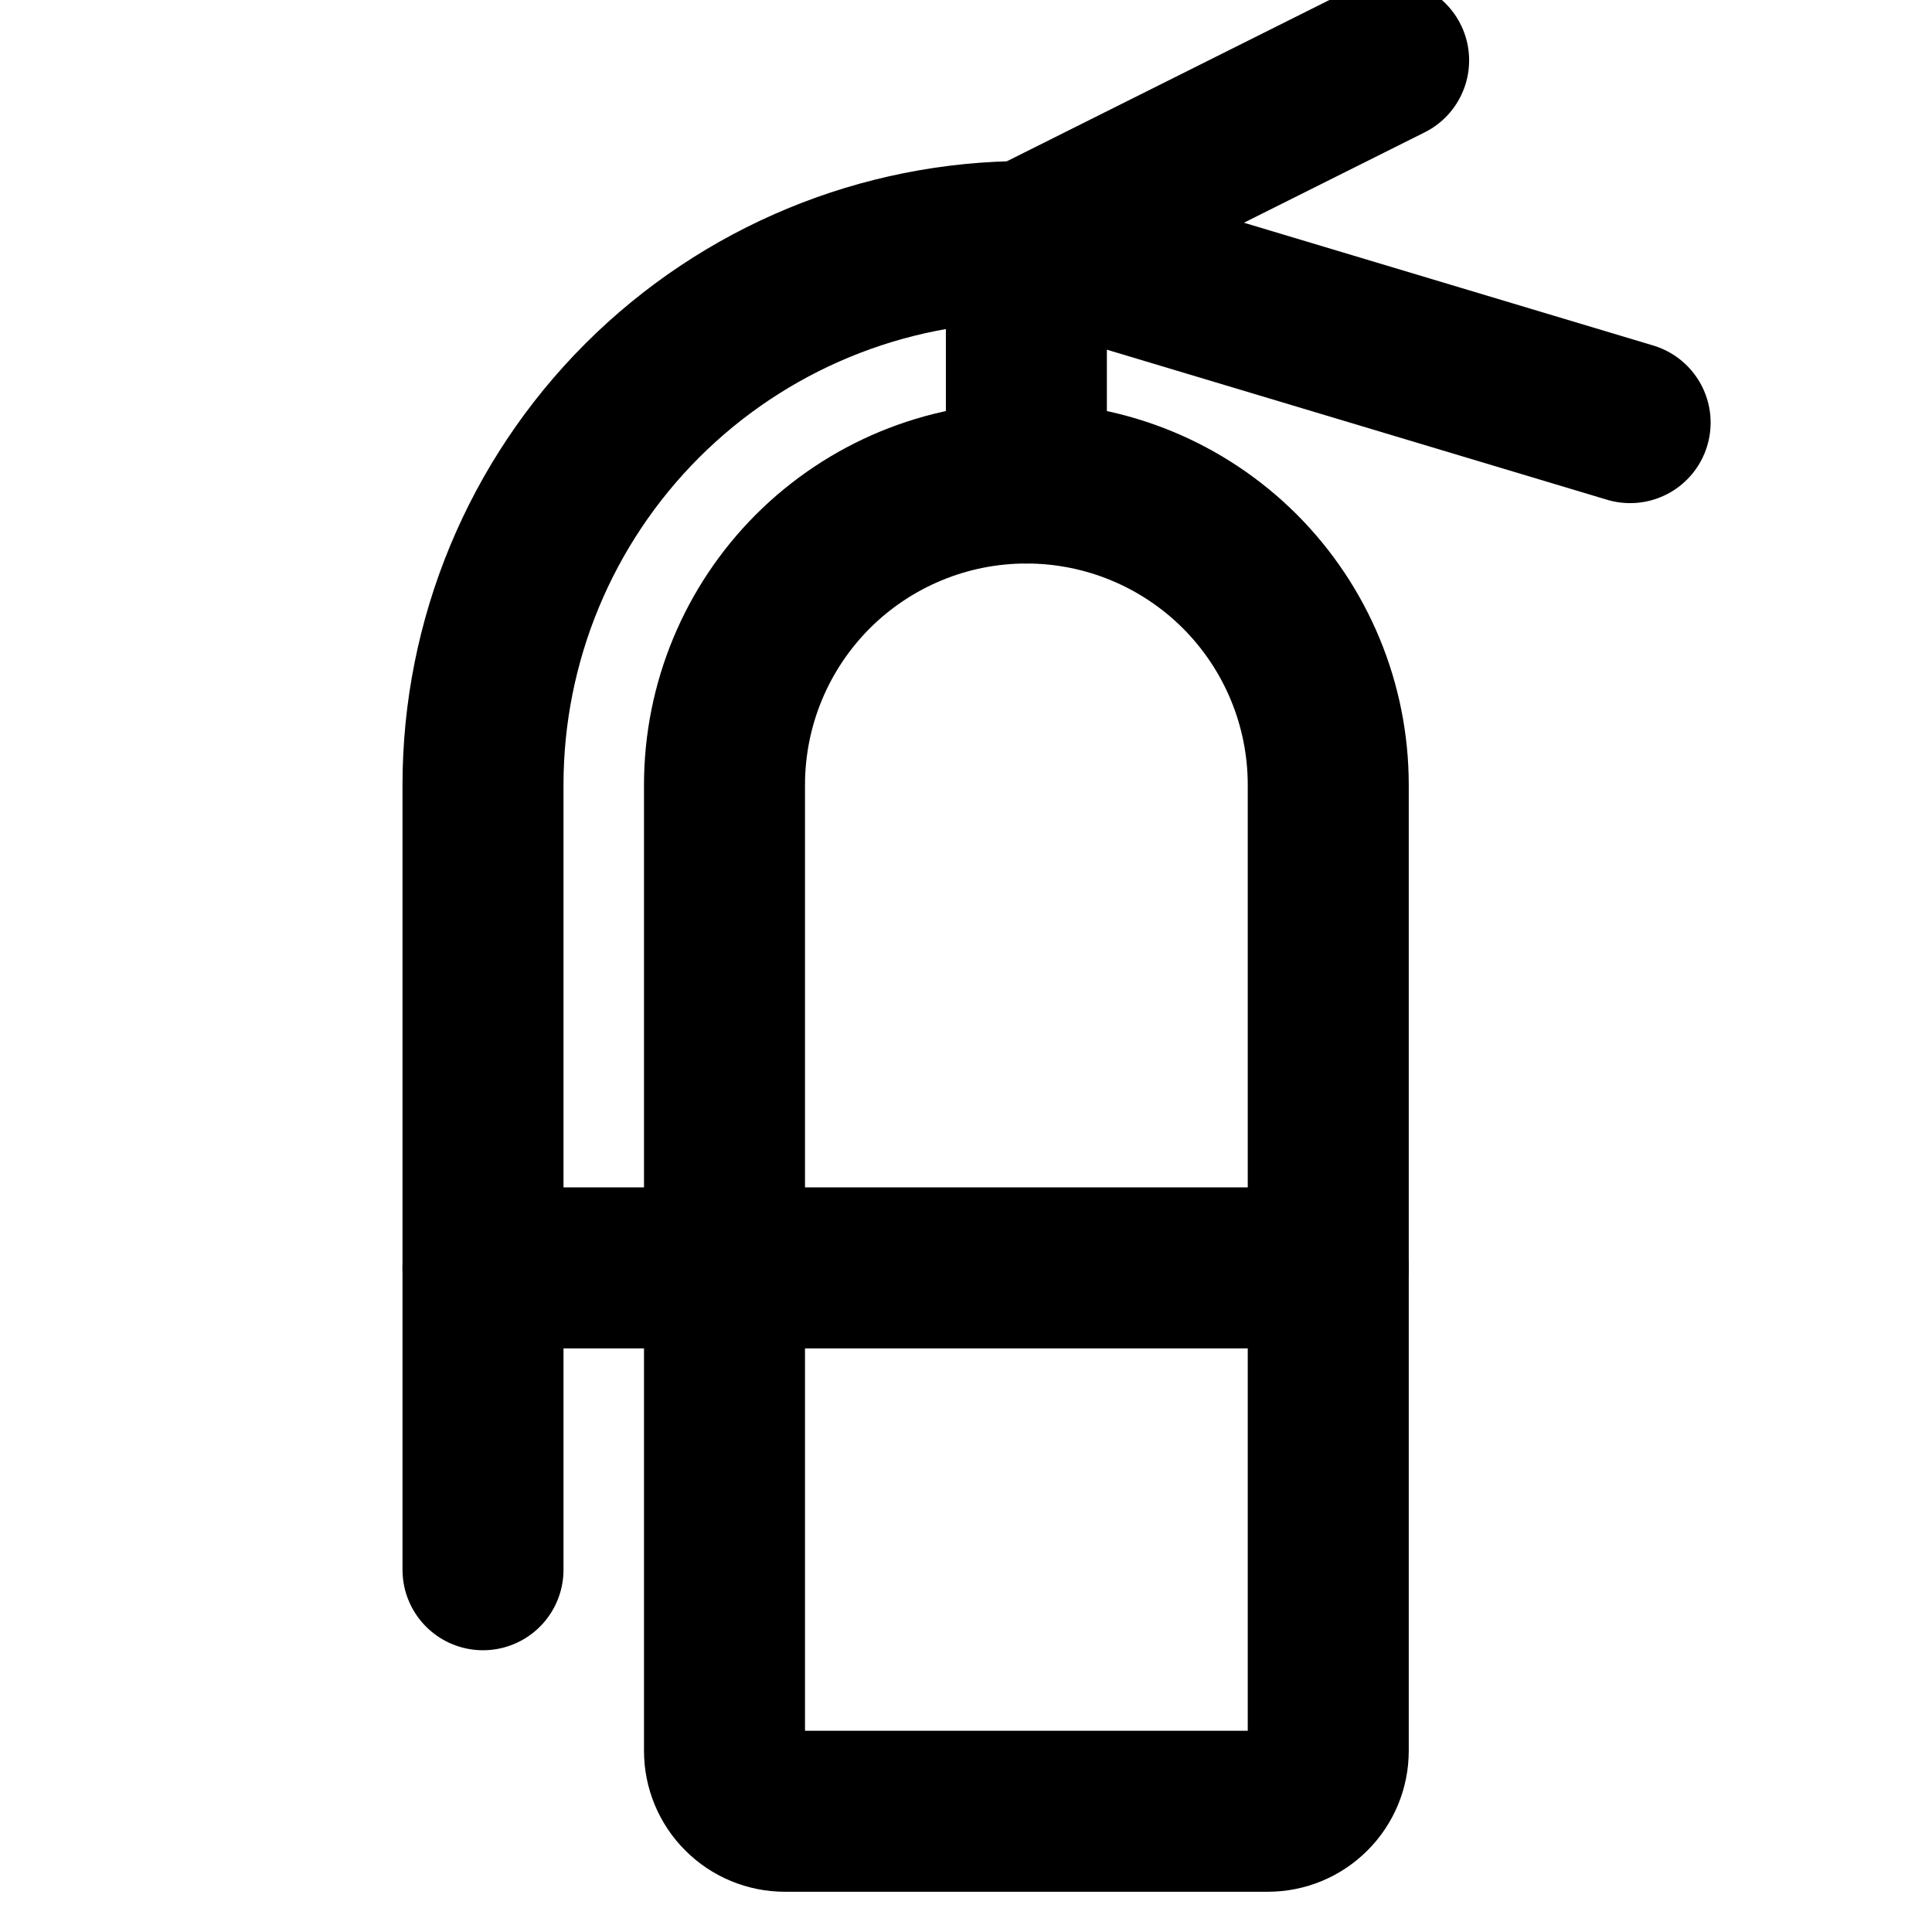 <!-- ! This file is automatically generated, please don't edit it directly. -->

<svg
	width="24"
	height="24"
	viewBox="0 0 24 24"
	fill="none"
	xmlns="http://www.w3.org/2000/svg"
>
	<g class="oi-fire-extinguisher" clip-path="url(#clip0_674_28059)">
		<path
			class="oi-vector"
			d="M15.75 22.5H9.75C9.551 22.5 9.36 22.421 9.22 22.28C9.079 22.14 9 21.949 9 21.75V9.75C9 8.755 9.395 7.802 10.098 7.098C10.802 6.395 11.755 6 12.75 6C13.745 6 14.698 6.395 15.402 7.098C16.105 7.802 16.5 8.755 16.5 9.75V21.75C16.5 21.949 16.421 22.14 16.28 22.28C16.14 22.421 15.949 22.5 15.75 22.5Z"
			stroke="black"
			stroke-width="2"
			stroke-linecap="round"
			stroke-linejoin="round"
		/>
		<path
			class="oi-line"
			d="M6 15.75H16.5"
			stroke="black"
			stroke-width="2"
			stroke-linecap="round"
			stroke-linejoin="round"
		/>
		<path
			class="oi-vector"
			d="M12.75 6V3"
			stroke="black"
			stroke-width="2"
			stroke-linecap="round"
			stroke-linejoin="round"
		/>
		<path
			class="oi-incomplete-triangle"
			d="M17.25 0.75L12.75 3L20.25 5.25"
			stroke="black"
			stroke-width="2"
			stroke-linecap="round"
			stroke-linejoin="round"
		/>
		<path
			class="oi-vector"
			d="M6 19.5V9.75C6 7.96 6.711 6.243 7.977 4.977C9.243 3.711 10.96 3 12.75 3"
			stroke="black"
			stroke-width="2"
			stroke-linecap="round"
			stroke-linejoin="round"
		/>
	</g>
	<defs>
		<clipPath class="clip0_674_28059">
			<rect width="24" height="24" fill="white" />
		</clipPath>
	</defs>
</svg>